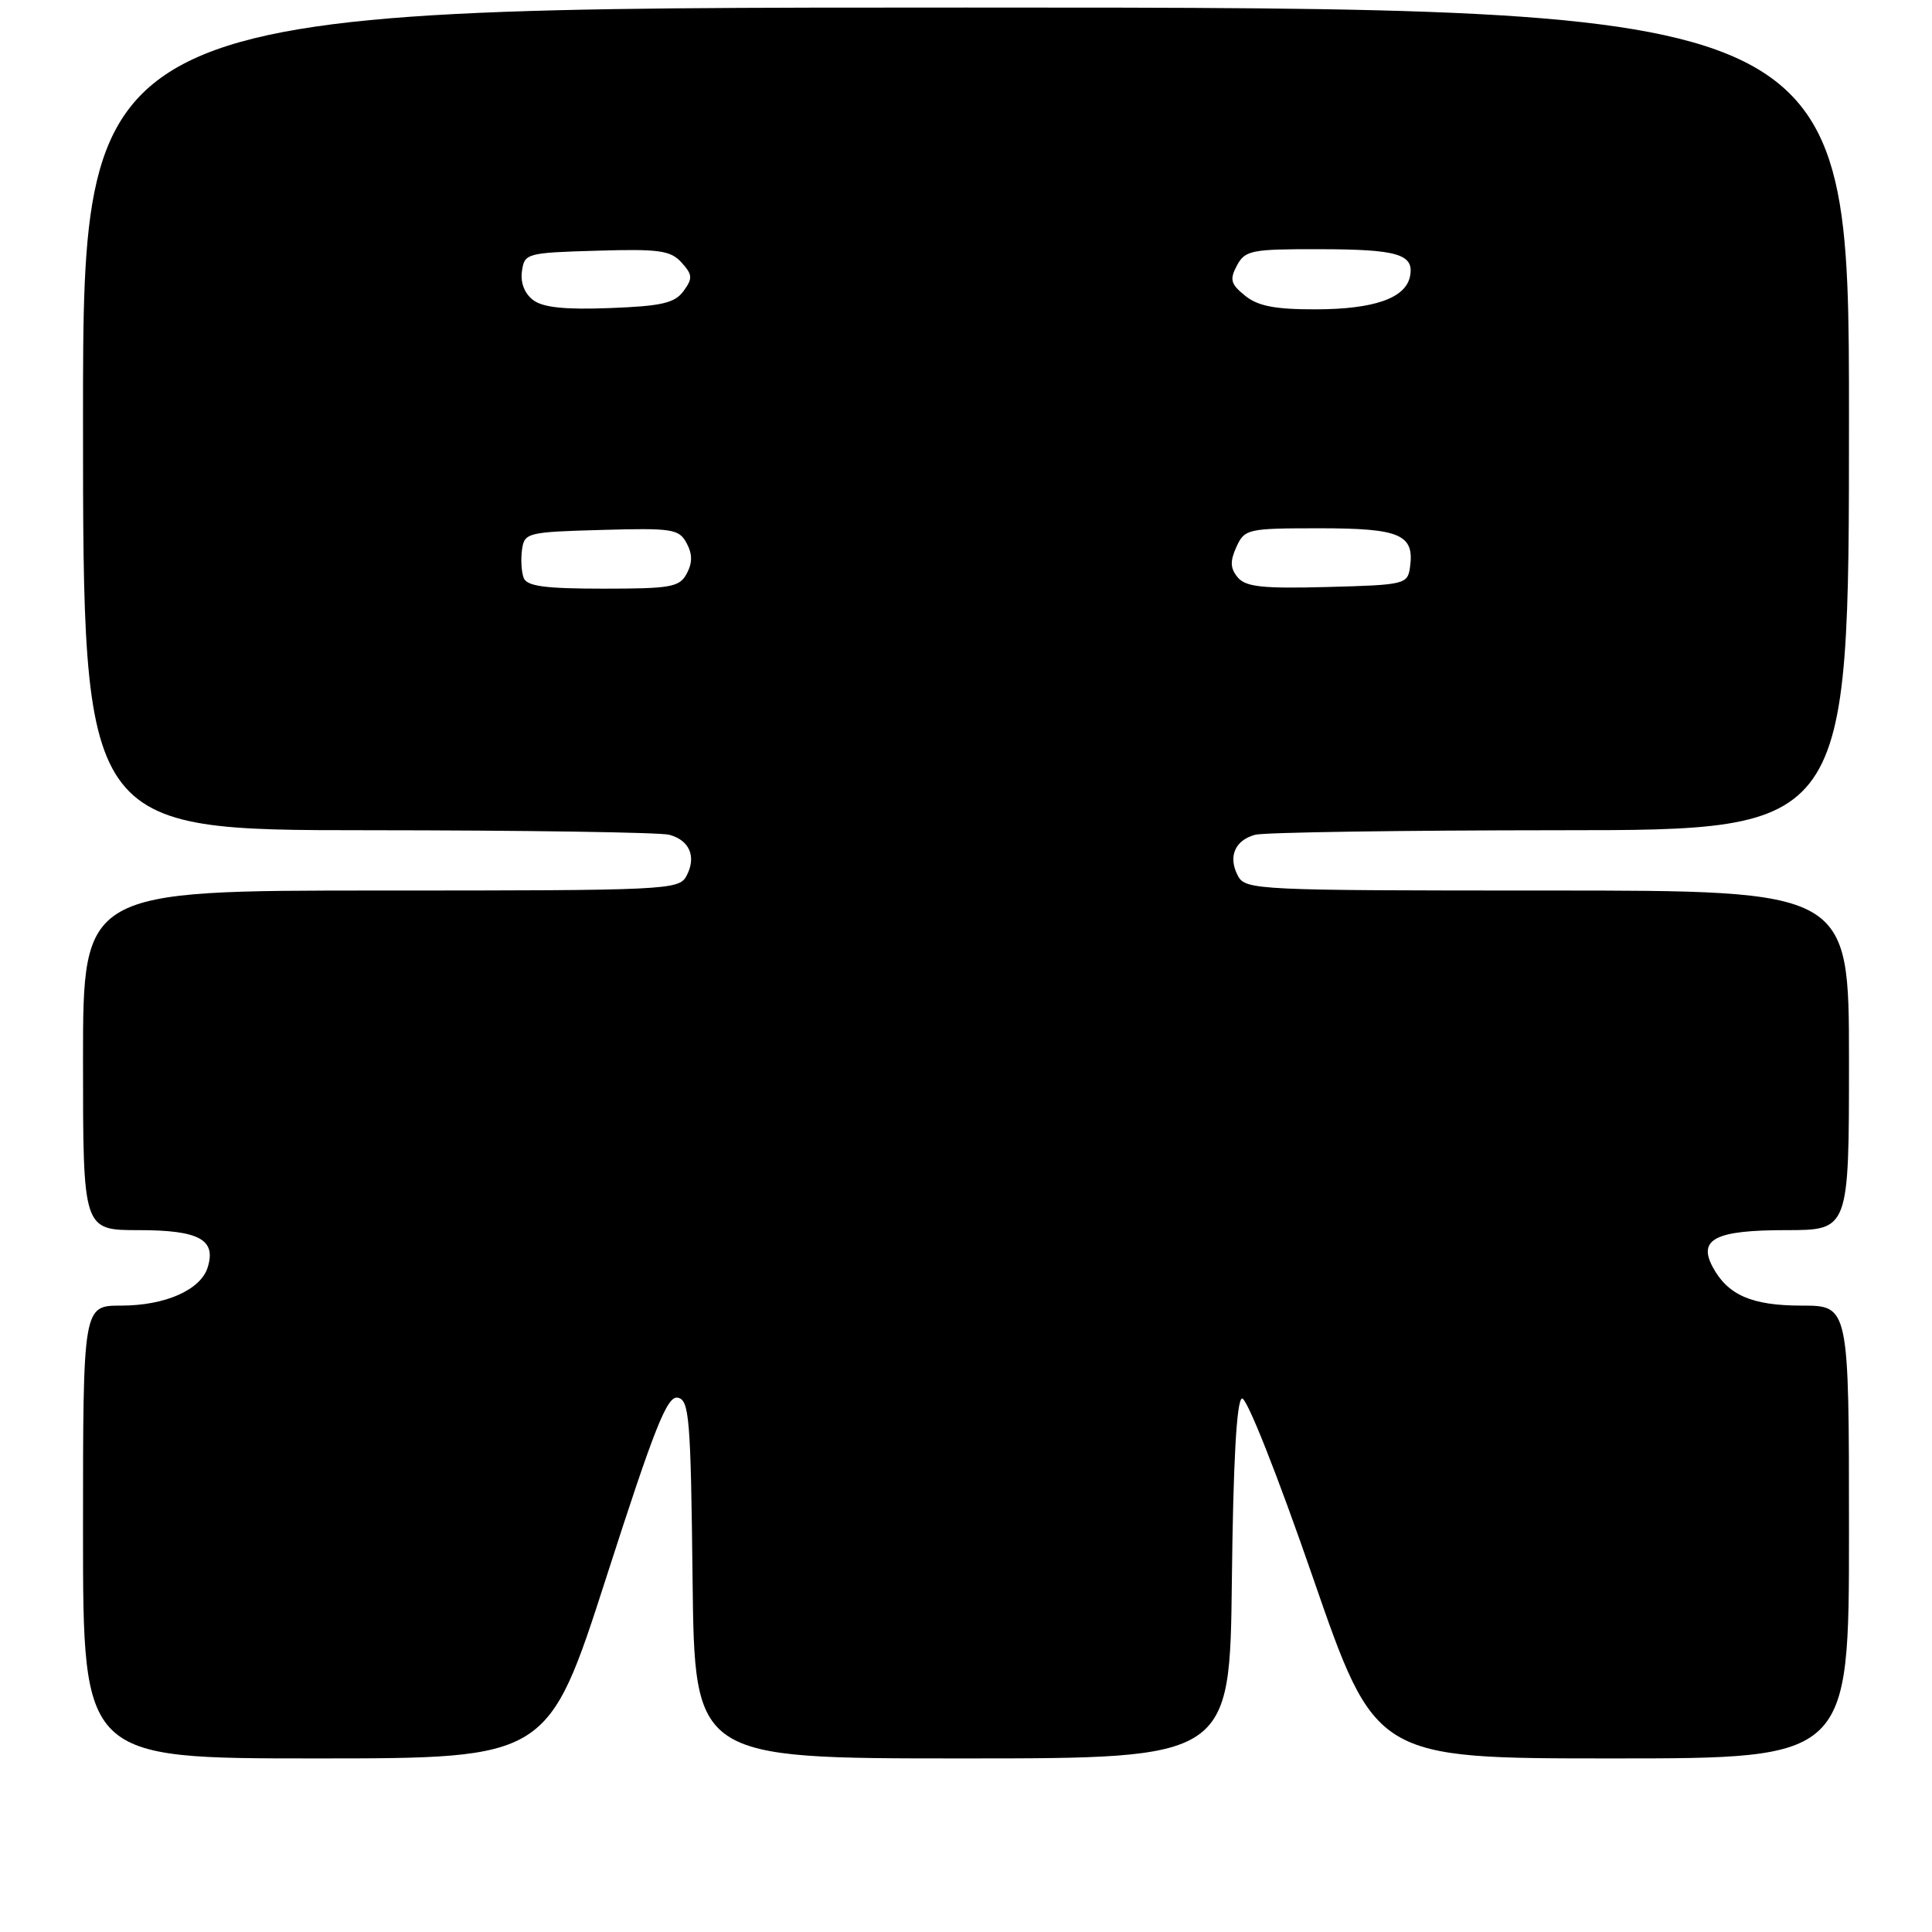 <?xml version="1.0" encoding="UTF-8" standalone="no"?>
<!DOCTYPE svg PUBLIC "-//W3C//DTD SVG 1.1//EN" "http://www.w3.org/Graphics/SVG/1.1/DTD/svg11.dtd" >
<svg xmlns="http://www.w3.org/2000/svg" xmlns:xlink="http://www.w3.org/1999/xlink" version="1.1" viewBox="0 0 256 256">
 <g >
 <path fill="currentColor"
d=" M 80.36 208.94 C 86.74 189.12 88.40 184.93 89.80 185.20 C 91.33 185.49 91.53 187.86 91.77 209.26 C 92.04 233.00 92.04 233.00 127.50 233.00 C 162.96 233.00 162.96 233.00 163.23 209.33 C 163.41 193.62 163.86 185.55 164.57 185.31 C 165.18 185.11 169.25 195.38 173.95 208.98 C 182.26 233.00 182.26 233.00 213.63 233.00 C 245.00 233.00 245.00 233.00 245.00 203.00 C 245.00 173.00 245.00 173.00 238.72 173.00 C 232.14 173.00 228.93 171.61 226.94 167.88 C 224.96 164.19 227.32 163.00 236.62 163.00 C 245.00 163.00 245.00 163.00 245.00 140.50 C 245.00 118.00 245.00 118.00 205.04 118.00 C 166.59 118.00 165.03 117.93 164.04 116.07 C 162.69 113.54 163.61 111.34 166.32 110.61 C 167.52 110.29 185.71 110.02 206.75 110.01 C 245.00 110.00 245.00 110.00 245.00 55.50 C 245.00 1.00 245.00 1.00 128.00 1.00 C 11.00 1.00 11.00 1.00 11.00 55.50 C 11.00 110.00 11.00 110.00 48.75 110.01 C 69.51 110.02 87.48 110.29 88.68 110.61 C 91.39 111.34 92.31 113.54 90.96 116.07 C 89.97 117.93 88.41 118.00 50.46 118.00 C 11.00 118.00 11.00 118.00 11.00 140.50 C 11.00 163.00 11.00 163.00 18.38 163.00 C 26.39 163.00 28.69 164.25 27.51 167.96 C 26.57 170.93 21.87 173.00 16.05 173.00 C 11.00 173.00 11.00 173.00 11.00 203.00 C 11.00 233.00 11.00 233.00 41.80 233.00 C 72.61 233.00 72.61 233.00 80.36 208.94 Z  M 69.39 76.57 C 69.09 75.79 68.99 74.10 69.17 72.82 C 69.49 70.59 69.89 70.49 79.70 70.22 C 89.08 69.95 89.98 70.09 90.98 71.97 C 91.76 73.42 91.76 74.57 91.00 76.00 C 90.04 77.80 88.91 78.00 79.93 78.00 C 72.20 78.00 69.81 77.68 69.39 76.57 Z  M 164.00 76.50 C 163.01 75.30 162.97 74.37 163.83 72.47 C 164.92 70.09 165.30 70.00 174.86 70.00 C 185.55 70.00 187.45 70.82 186.83 75.19 C 186.51 77.42 186.11 77.51 175.90 77.78 C 167.27 78.01 165.06 77.77 164.00 76.50 Z  M 70.66 39.77 C 69.51 38.91 68.94 37.46 69.16 35.94 C 69.49 33.57 69.77 33.49 79.06 33.22 C 87.33 32.97 88.86 33.18 90.31 34.79 C 91.77 36.40 91.80 36.89 90.57 38.57 C 89.41 40.16 87.67 40.56 80.83 40.82 C 74.89 41.05 71.97 40.75 70.66 39.77 Z  M 164.98 39.18 C 163.07 37.64 162.91 37.04 163.90 35.18 C 164.98 33.17 165.81 33.00 174.79 33.02 C 185.21 33.03 187.40 33.68 186.84 36.59 C 186.28 39.50 182.11 40.97 174.36 40.99 C 168.94 41.00 166.68 40.56 164.98 39.18 Z "/>
</g>
</svg>